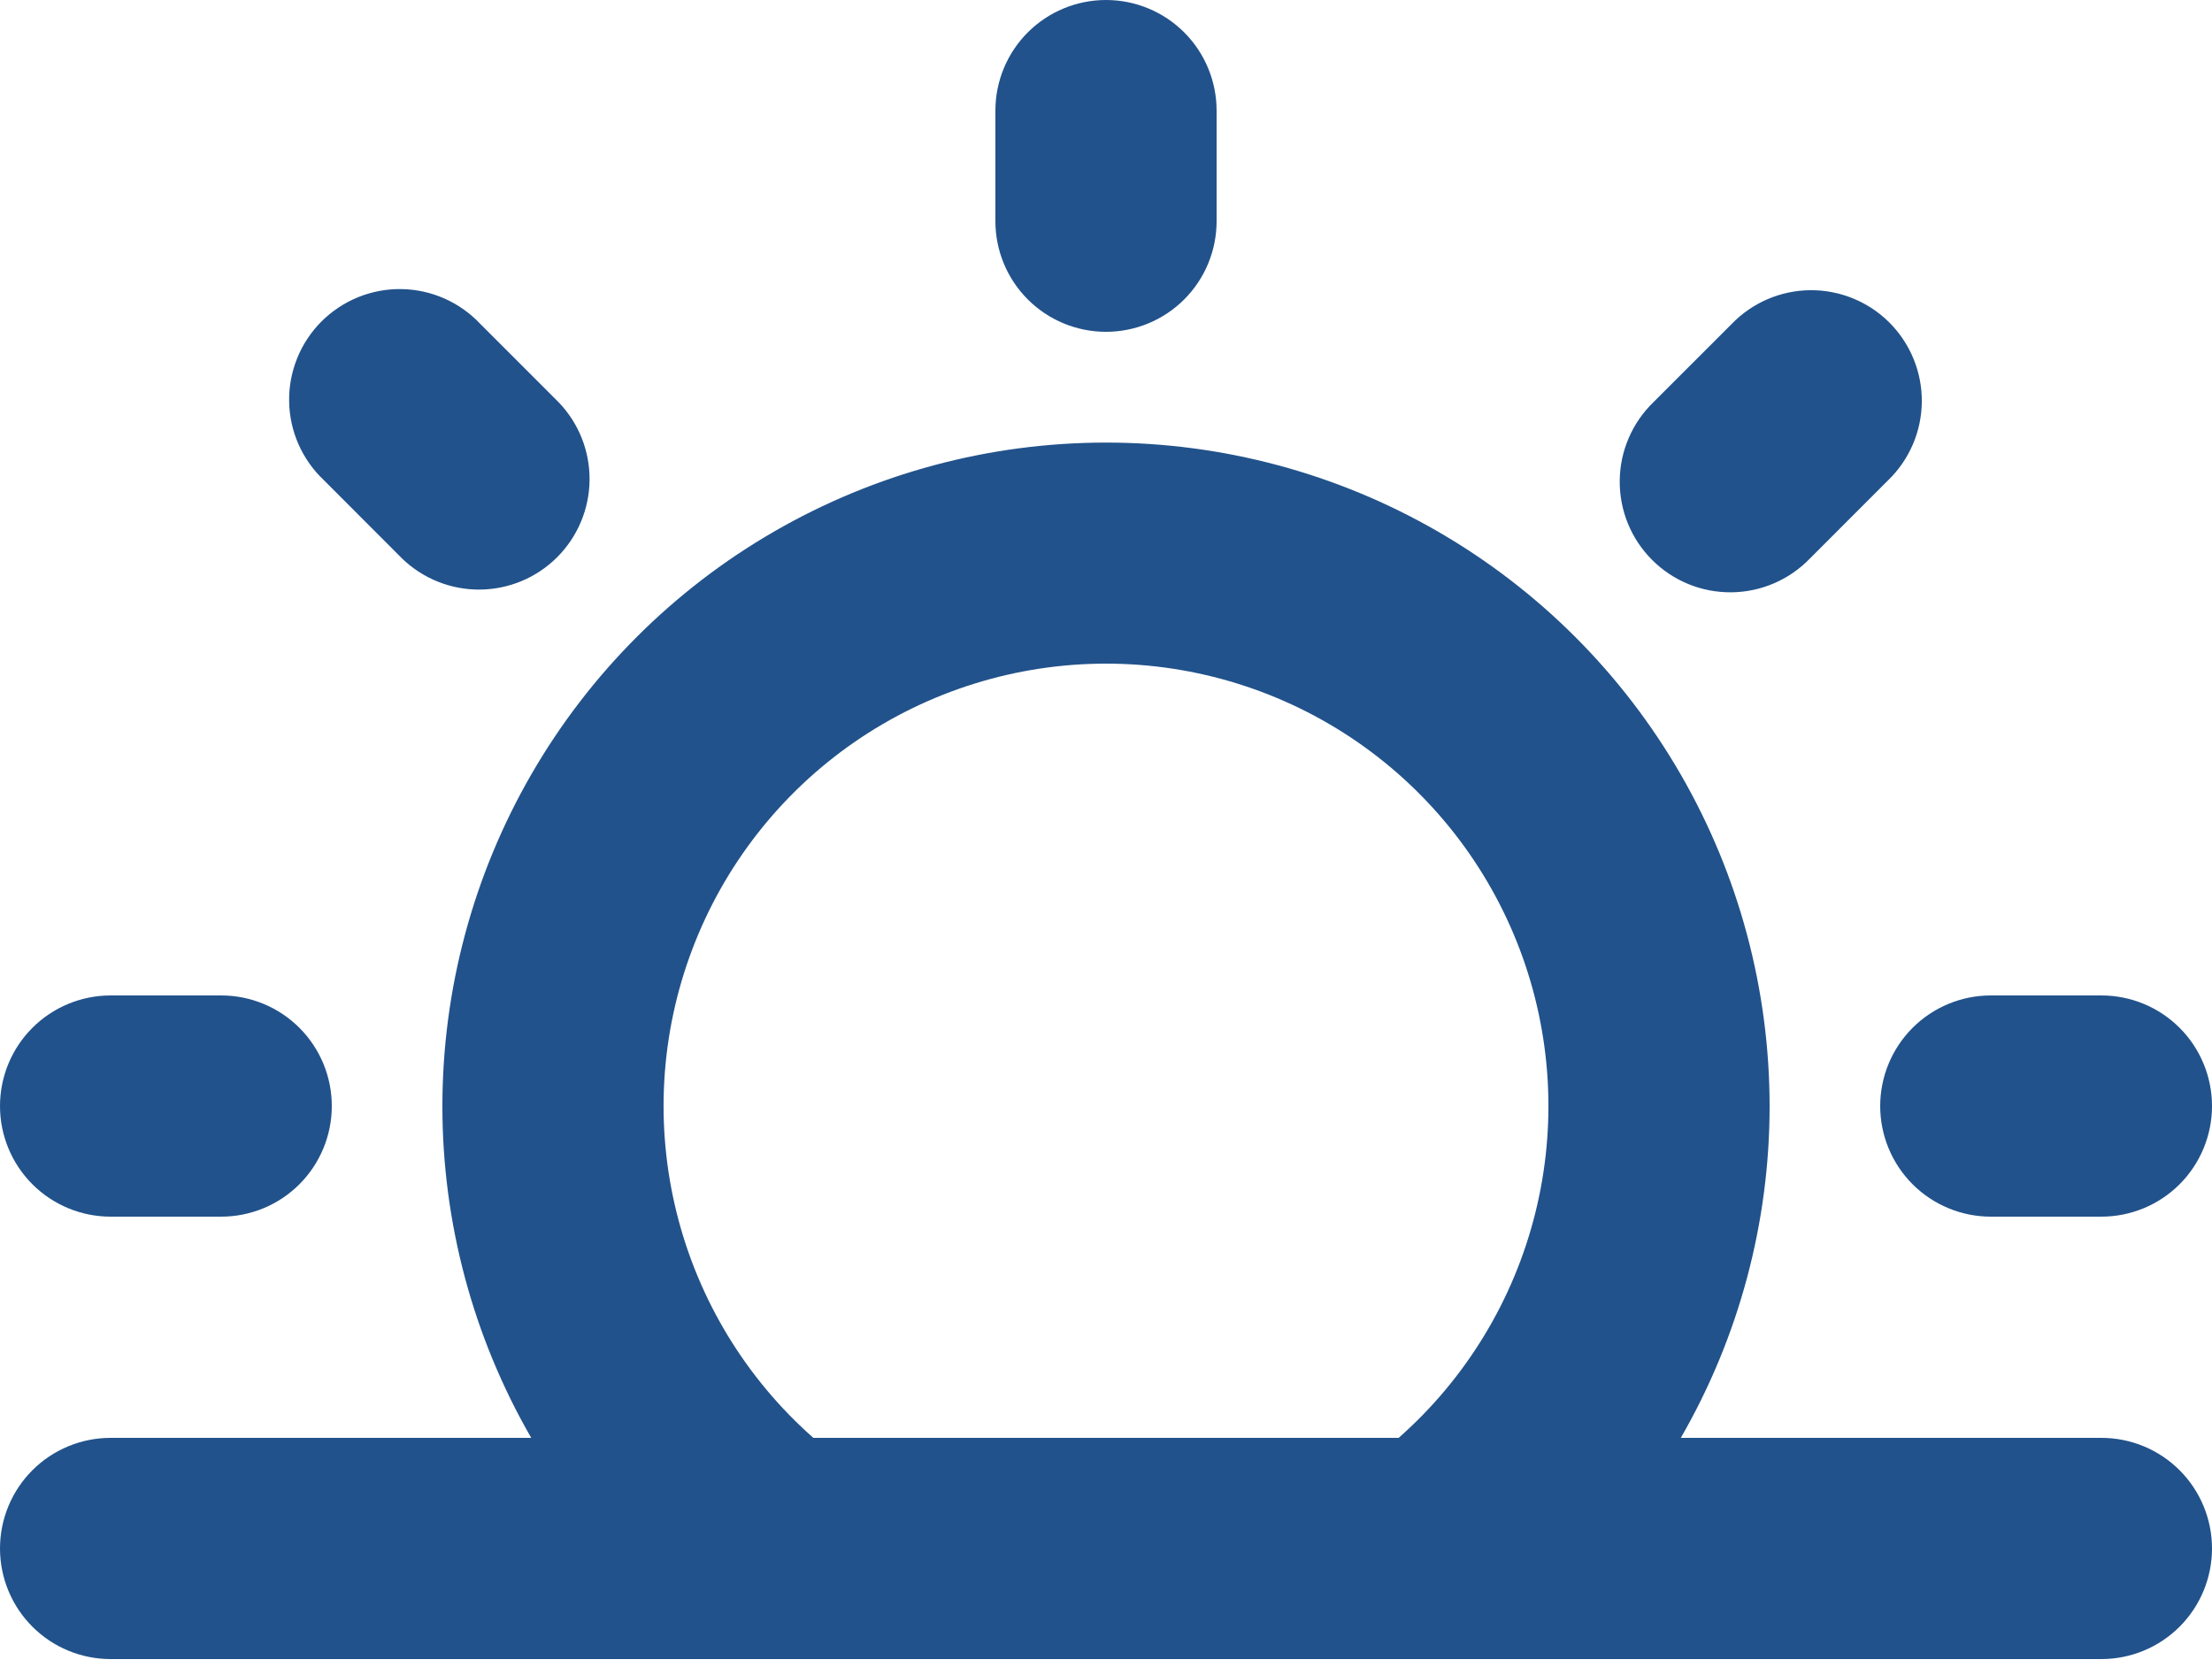 <svg width="70" height="53" viewBox="0 0 70 53" fill="none" xmlns="http://www.w3.org/2000/svg">
<path d="M38.5 3.5C38.5 2.572 38.131 1.681 37.475 1.025C36.819 0.369 35.928 0 35 0C34.072 0 33.181 0.369 32.525 1.025C31.869 1.681 31.5 2.572 31.5 3.5V7C31.5 7.928 31.869 8.819 32.525 9.475C33.181 10.131 34.072 10.5 35 10.5C35.928 10.5 36.819 10.131 37.475 9.475C38.131 8.819 38.5 7.928 38.5 7V3.5ZM24.598 52.5H3.5C2.572 52.5 1.681 52.131 1.025 51.475C0.369 50.819 0 49.928 0 49C0 48.072 0.369 47.181 1.025 46.525C1.681 45.869 2.572 45.5 3.5 45.5H16.811C14.969 42.307 13.999 38.687 14 35.001C14.001 31.315 14.972 27.694 16.815 24.503C18.658 21.311 21.309 18.66 24.501 16.818C27.693 14.975 31.314 14.005 35 14.005C38.686 14.005 42.307 14.975 45.499 16.818C48.691 18.66 51.342 21.311 53.185 24.503C55.028 27.694 55.999 31.315 56 35.001C56.001 38.687 55.032 42.307 53.19 45.5H66.5C67.428 45.5 68.319 45.869 68.975 46.525C69.631 47.181 70 48.072 70 49C70 49.928 69.631 50.819 68.975 51.475C68.319 52.131 67.428 52.5 66.5 52.5H24.598ZM35 21C32.156 21 29.38 21.866 27.04 23.482C24.701 25.099 22.909 27.39 21.904 30.05C20.898 32.71 20.726 35.613 21.412 38.373C22.097 41.133 23.606 43.619 25.739 45.5H44.261C46.394 43.619 47.903 41.133 48.588 38.373C49.274 35.613 49.102 32.71 48.096 30.05C47.091 27.39 45.299 25.099 42.96 23.482C40.62 21.866 37.844 21 35 21ZM59.748 15.2L57.274 17.675C56.951 18.009 56.565 18.276 56.138 18.459C55.711 18.643 55.252 18.739 54.787 18.743C54.322 18.747 53.861 18.659 53.431 18.483C53.001 18.307 52.61 18.047 52.282 17.718C51.953 17.39 51.693 16.999 51.517 16.569C51.341 16.139 51.253 15.678 51.257 15.213C51.261 14.748 51.357 14.289 51.541 13.862C51.724 13.435 51.991 13.049 52.325 12.726L54.8 10.252C55.122 9.917 55.509 9.651 55.936 9.467C56.363 9.284 56.822 9.187 57.287 9.183C57.751 9.179 58.212 9.268 58.642 9.444C59.072 9.62 59.463 9.879 59.792 10.208C60.12 10.537 60.38 10.928 60.556 11.358C60.732 11.788 60.821 12.249 60.817 12.713C60.813 13.178 60.716 13.637 60.533 14.064C60.349 14.491 60.083 14.878 59.748 15.2Z" fill="#21528B"/>
<path d="M7 38.5C7.928 38.5 8.819 38.131 9.475 37.475C10.131 36.818 10.5 35.928 10.5 35C10.5 34.072 10.131 33.181 9.475 32.525C8.819 31.869 7.928 31.5 7 31.5H3.5C2.572 31.5 1.681 31.869 1.025 32.525C0.369 33.181 0 34.072 0 35C0 35.928 0.369 36.818 1.025 37.475C1.681 38.131 2.572 38.5 3.5 38.5H7ZM70 35C70 35.928 69.631 36.818 68.975 37.475C68.319 38.131 67.428 38.5 66.5 38.5H63C62.072 38.5 61.181 38.131 60.525 37.475C59.869 36.818 59.5 35.928 59.5 35C59.5 34.072 59.869 33.181 60.525 32.525C61.181 31.869 62.072 31.5 63 31.5H66.5C67.428 31.5 68.319 31.869 68.975 32.525C69.631 33.181 70 34.072 70 35ZM12.726 17.675C13.386 18.312 14.27 18.665 15.188 18.657C16.106 18.649 16.983 18.281 17.632 17.632C18.281 16.983 18.649 16.105 18.657 15.188C18.665 14.27 18.313 13.386 17.675 12.726L15.2 10.251C14.88 9.91 14.493 9.636 14.064 9.446C13.635 9.256 13.172 9.155 12.704 9.148C12.235 9.14 11.769 9.228 11.334 9.404C10.9 9.58 10.505 9.842 10.173 10.173C9.842 10.505 9.58 10.9 9.405 11.335C9.229 11.77 9.142 12.235 9.15 12.704C9.157 13.173 9.259 13.636 9.449 14.065C9.639 14.493 9.913 14.88 10.255 15.2L12.726 17.675Z" fill="#21528B"/>
</svg>
